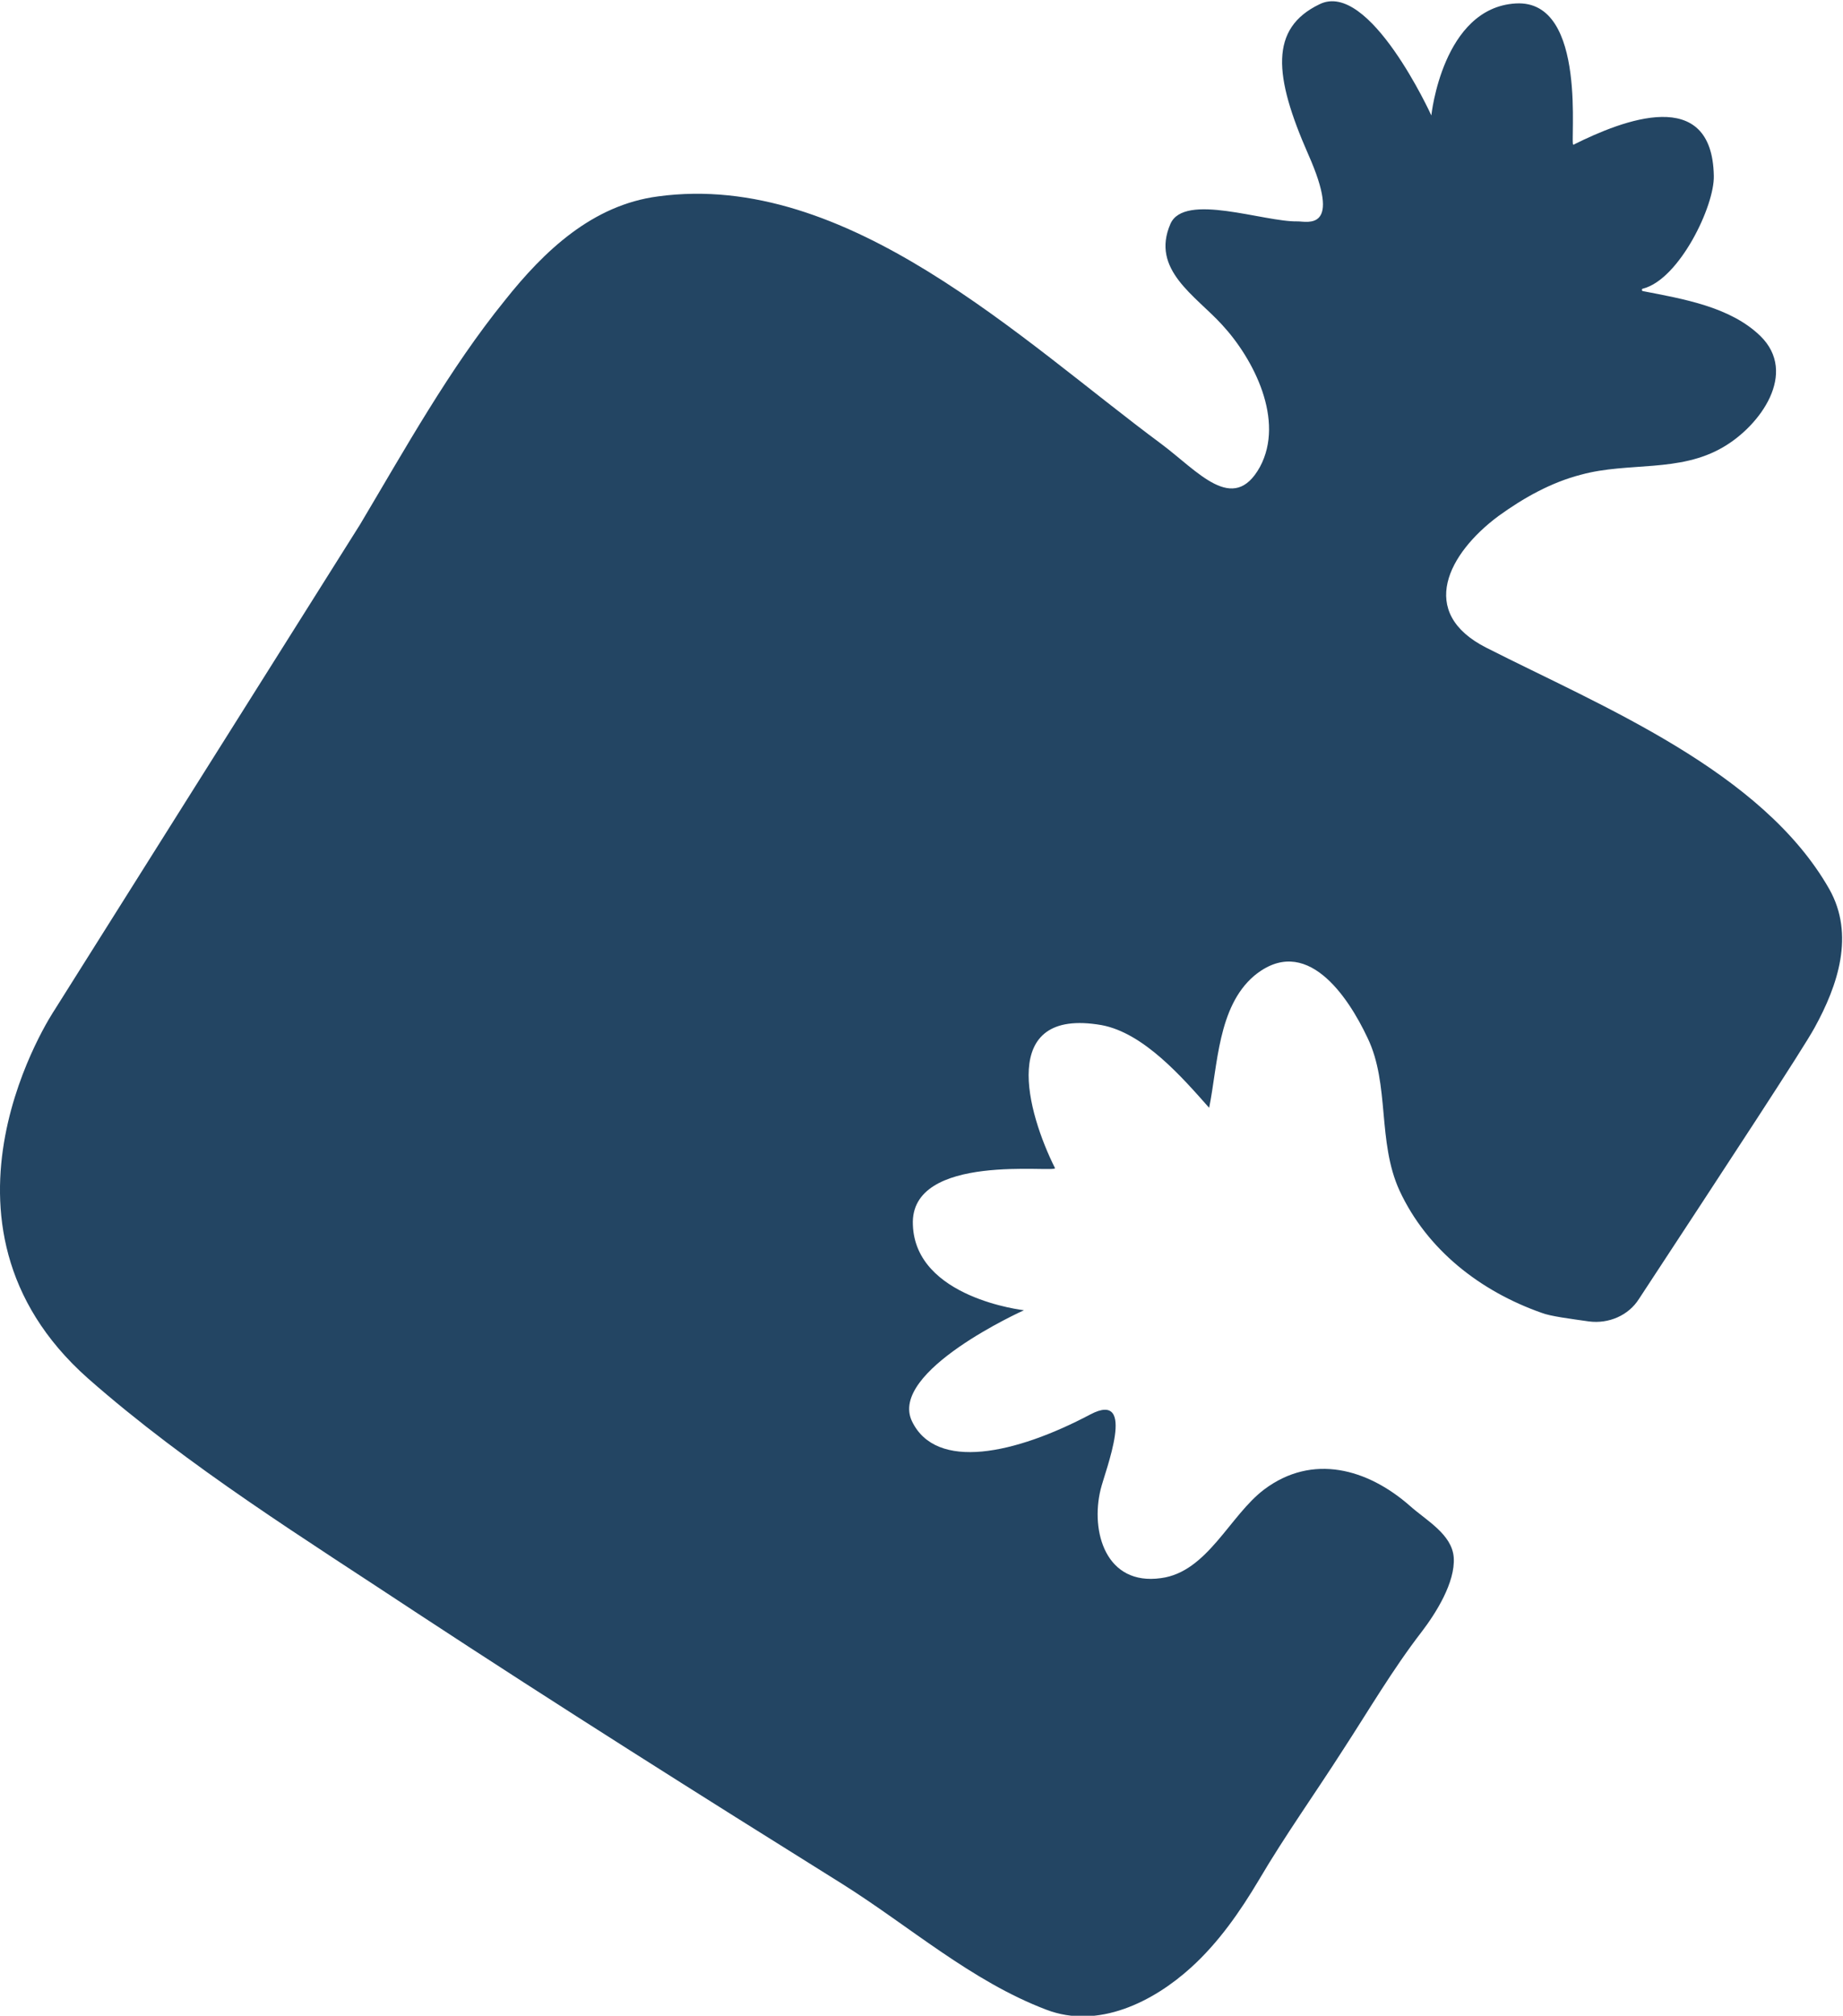 <?xml version="1.0" encoding="utf-8"?>
<!-- Generator: Adobe Illustrator 19.0.0, SVG Export Plug-In . SVG Version: 6.00 Build 0)  -->
<svg version="1.1" id="圖層_1" xmlns="http://www.w3.org/2000/svg" xmlns:xlink="http://www.w3.org/1999/xlink" x="0px" y="0px"
	 viewBox="0 0 214 234" style="enable-background:new 0 0 214 234;" xml:space="preserve">
<style type="text/css">
	.st0{fill:#234563;}
</style>
<g id="puzzle_4_">
	<path id="XMLID_64_" class="st0" d="M10.2,160c11.7,10.3,25.3,18.7,38.3,27.3c16.3,10.7,32.8,21.1,49.3,31.4
		c7.8,4.9,15,11.3,23.7,14.6c6,2.3,12.4-0.9,16.8-4.9c3.2-2.9,5.7-6.5,7.9-10.2c3-5.1,6.5-10,9.7-15c3-4.6,5.8-9.4,9.2-13.8
		c1.6-2.1,3.9-5.7,3.7-8.6c-0.2-2.7-3.2-4.3-5.1-6c-4.9-4.3-11.3-6.1-16.9-1.9c-4,3-6.6,9.6-12,10.3c-6.4,0.9-8.2-5.4-7-10.3
		c0.5-2.1,4.3-11.6-1.2-8.7c-8.7,4.6-17.9,6.6-20.7,0.8s13-12.9,13-12.9s-12.6-1.4-12.9-9.9c-0.4-8.5,16.7-6,16.5-6.6
		c-3.2-6.4-6.7-18.7,5.4-16.6c4.9,0.9,9.4,6.1,12.5,9.6c1-4.9,1-11.7,5.2-15.3c6-5,10.9,2.3,13.2,7.2c2.6,5.4,1.1,12,3.7,17.7
		c3.2,6.9,9.4,11.7,16.5,14.2c1,0.4,3.4,0.7,5.5,1c2.3,0.3,4.6-0.7,5.8-2.6c10.5-16,19.1-29.1,20.4-31.5c2.7-4.9,4.7-10.8,1.7-16.1
		C204.6,89.5,186,82,172.6,75.2c-8.1-4.1-4.4-11,1.4-15.3c2.9-2.1,6.1-3.9,9.6-4.8c5.5-1.5,11.4-0.2,16.5-3.2
		c4.3-2.5,8.7-8.6,4.3-12.9c-3.5-3.4-9-4.3-13.6-5.2c-0.2,0-0.2-0.3,0-0.3c4.2-1.1,8.3-9.6,8.2-13.1c-0.2-10.5-10.5-6.5-16.3-3.6
		c-0.5,0.3,1.8-16.9-6.7-16.4s-9.8,13-9.8,13s-7.2-15.8-13-12.9c-5.8,2.8-5.3,8.3-1.3,17.4c4,9-0.1,7.8-1.2,7.8
		c-3.9,0.1-13.2-3.4-14.8,0.3c-2.3,5.3,2.9,8.3,6,11.7c3.7,4,7.3,11.1,4.4,16.5c-3.1,5.6-7.2,0.5-11.5-2.7
		c-16.2-12-36.4-31.7-58.4-28.7c-7.6,1-13.2,6.3-17.8,12.1C52.2,42.8,47.1,52,41.8,60.9L6.3,117.3C6.3,117.3-10.2,141.9,10.2,160"/>
</g>
<g id="XMLID_14_">
</g>
<g id="XMLID_15_">
</g>
<g id="XMLID_16_">
</g>
<g id="XMLID_17_">
</g>
<g id="XMLID_18_">
</g>
<g id="XMLID_19_">
</g>
<g id="XMLID_20_">
</g>
<g id="XMLID_21_">
</g>
<g id="XMLID_22_">
</g>
<g id="XMLID_23_">
</g>
<g id="XMLID_24_">
</g>
<g id="XMLID_25_">
</g>
<g id="XMLID_26_">
</g>
<g id="XMLID_27_">
</g>
<g id="XMLID_28_">
</g>
</svg>
